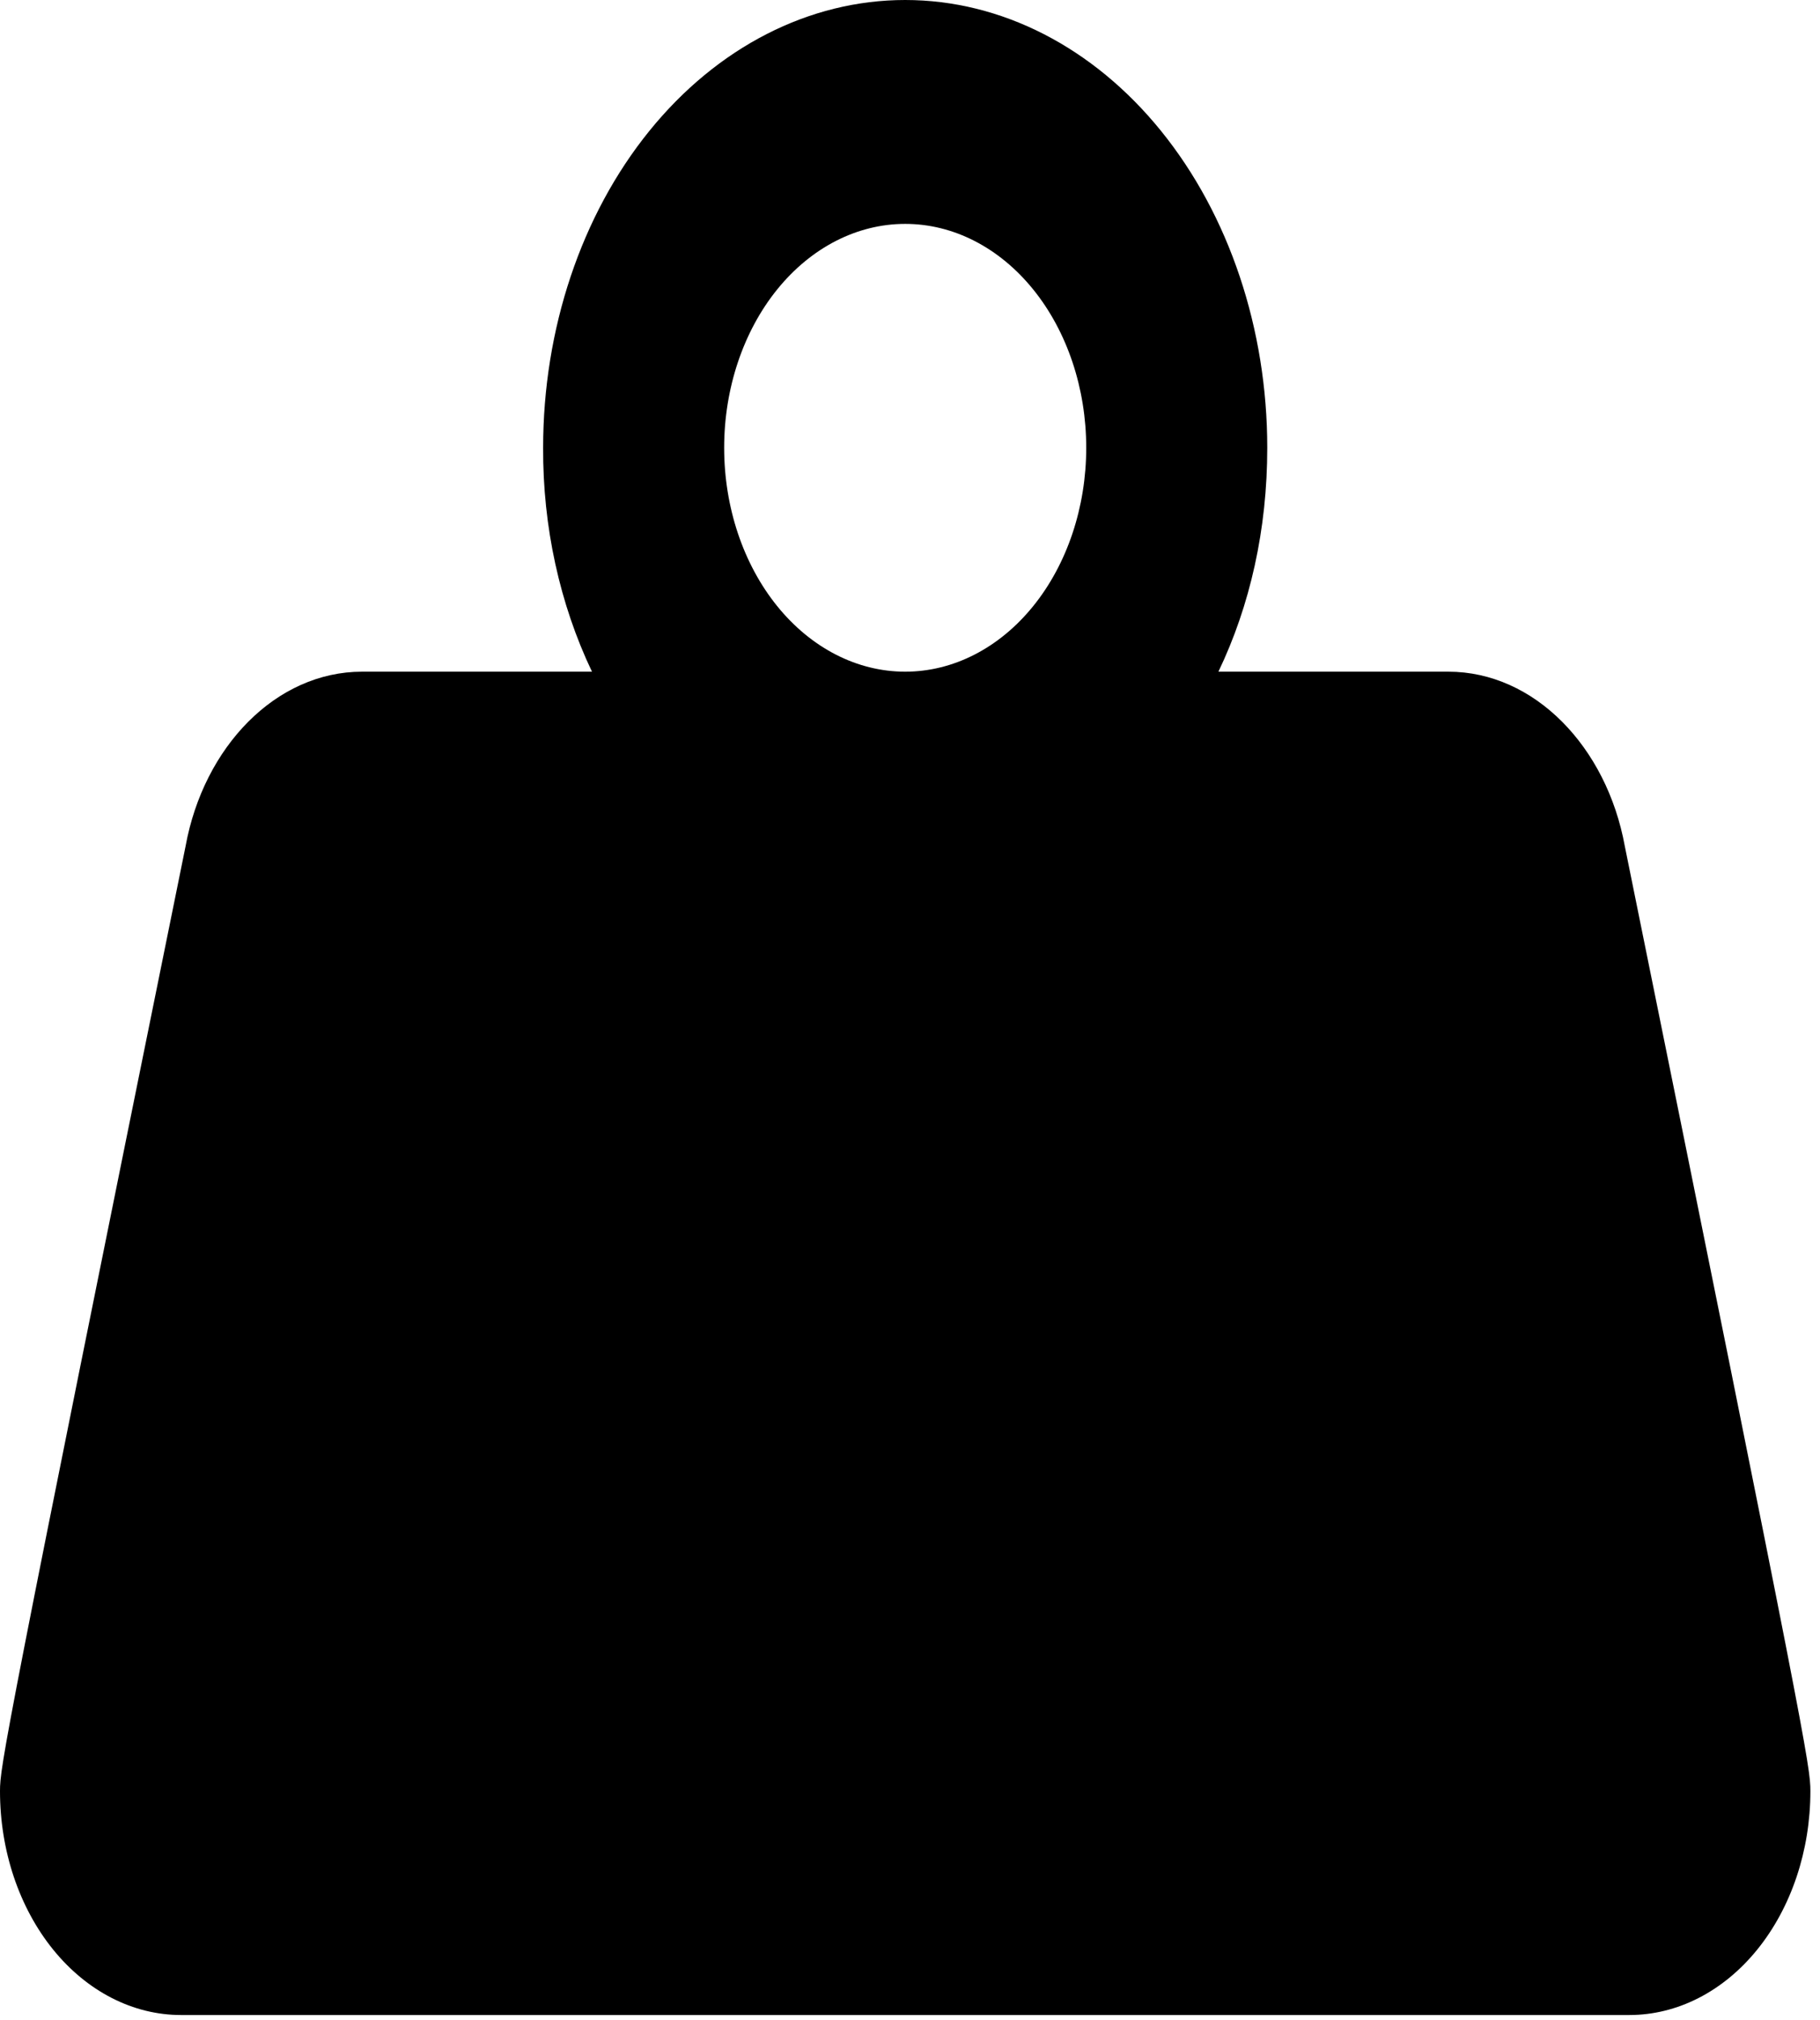 <svg width="64" height="71" viewBox="0 0 64 71" fill="none" xmlns="http://www.w3.org/2000/svg">
<path d="M31.831 0C35.208 0 38.447 1.658 40.834 4.609C43.222 7.56 44.563 11.563 44.563 15.736C44.563 18.608 43.959 21.284 42.845 23.605H50.93C53.954 23.605 56.5 26.241 57.137 29.742C63.535 61.254 63.662 62.081 63.662 62.946C63.662 65.033 62.991 67.034 61.797 68.51C60.604 69.985 58.984 70.814 57.296 70.814H6.366C4.678 70.814 3.059 69.985 1.865 68.51C0.671 67.034 0 65.033 0 62.946C0 62.081 0.127 61.254 6.525 29.742C7.162 26.241 9.708 23.605 12.732 23.605H20.817C19.68 21.222 19.086 18.503 19.099 15.736C19.099 11.563 20.44 7.56 22.828 4.609C25.216 1.658 28.454 0 31.831 0ZM31.831 7.868C30.143 7.868 28.523 8.697 27.329 10.173C26.136 11.648 25.465 13.65 25.465 15.736C25.465 17.823 26.136 19.825 27.329 21.3C28.523 22.776 30.143 23.605 31.831 23.605C33.52 23.605 35.139 22.776 36.333 21.3C37.527 19.825 38.197 17.823 38.197 15.736C38.197 13.65 37.527 11.648 36.333 10.173C35.139 8.697 33.52 7.868 31.831 7.868Z" fill="black"/>
</svg>
